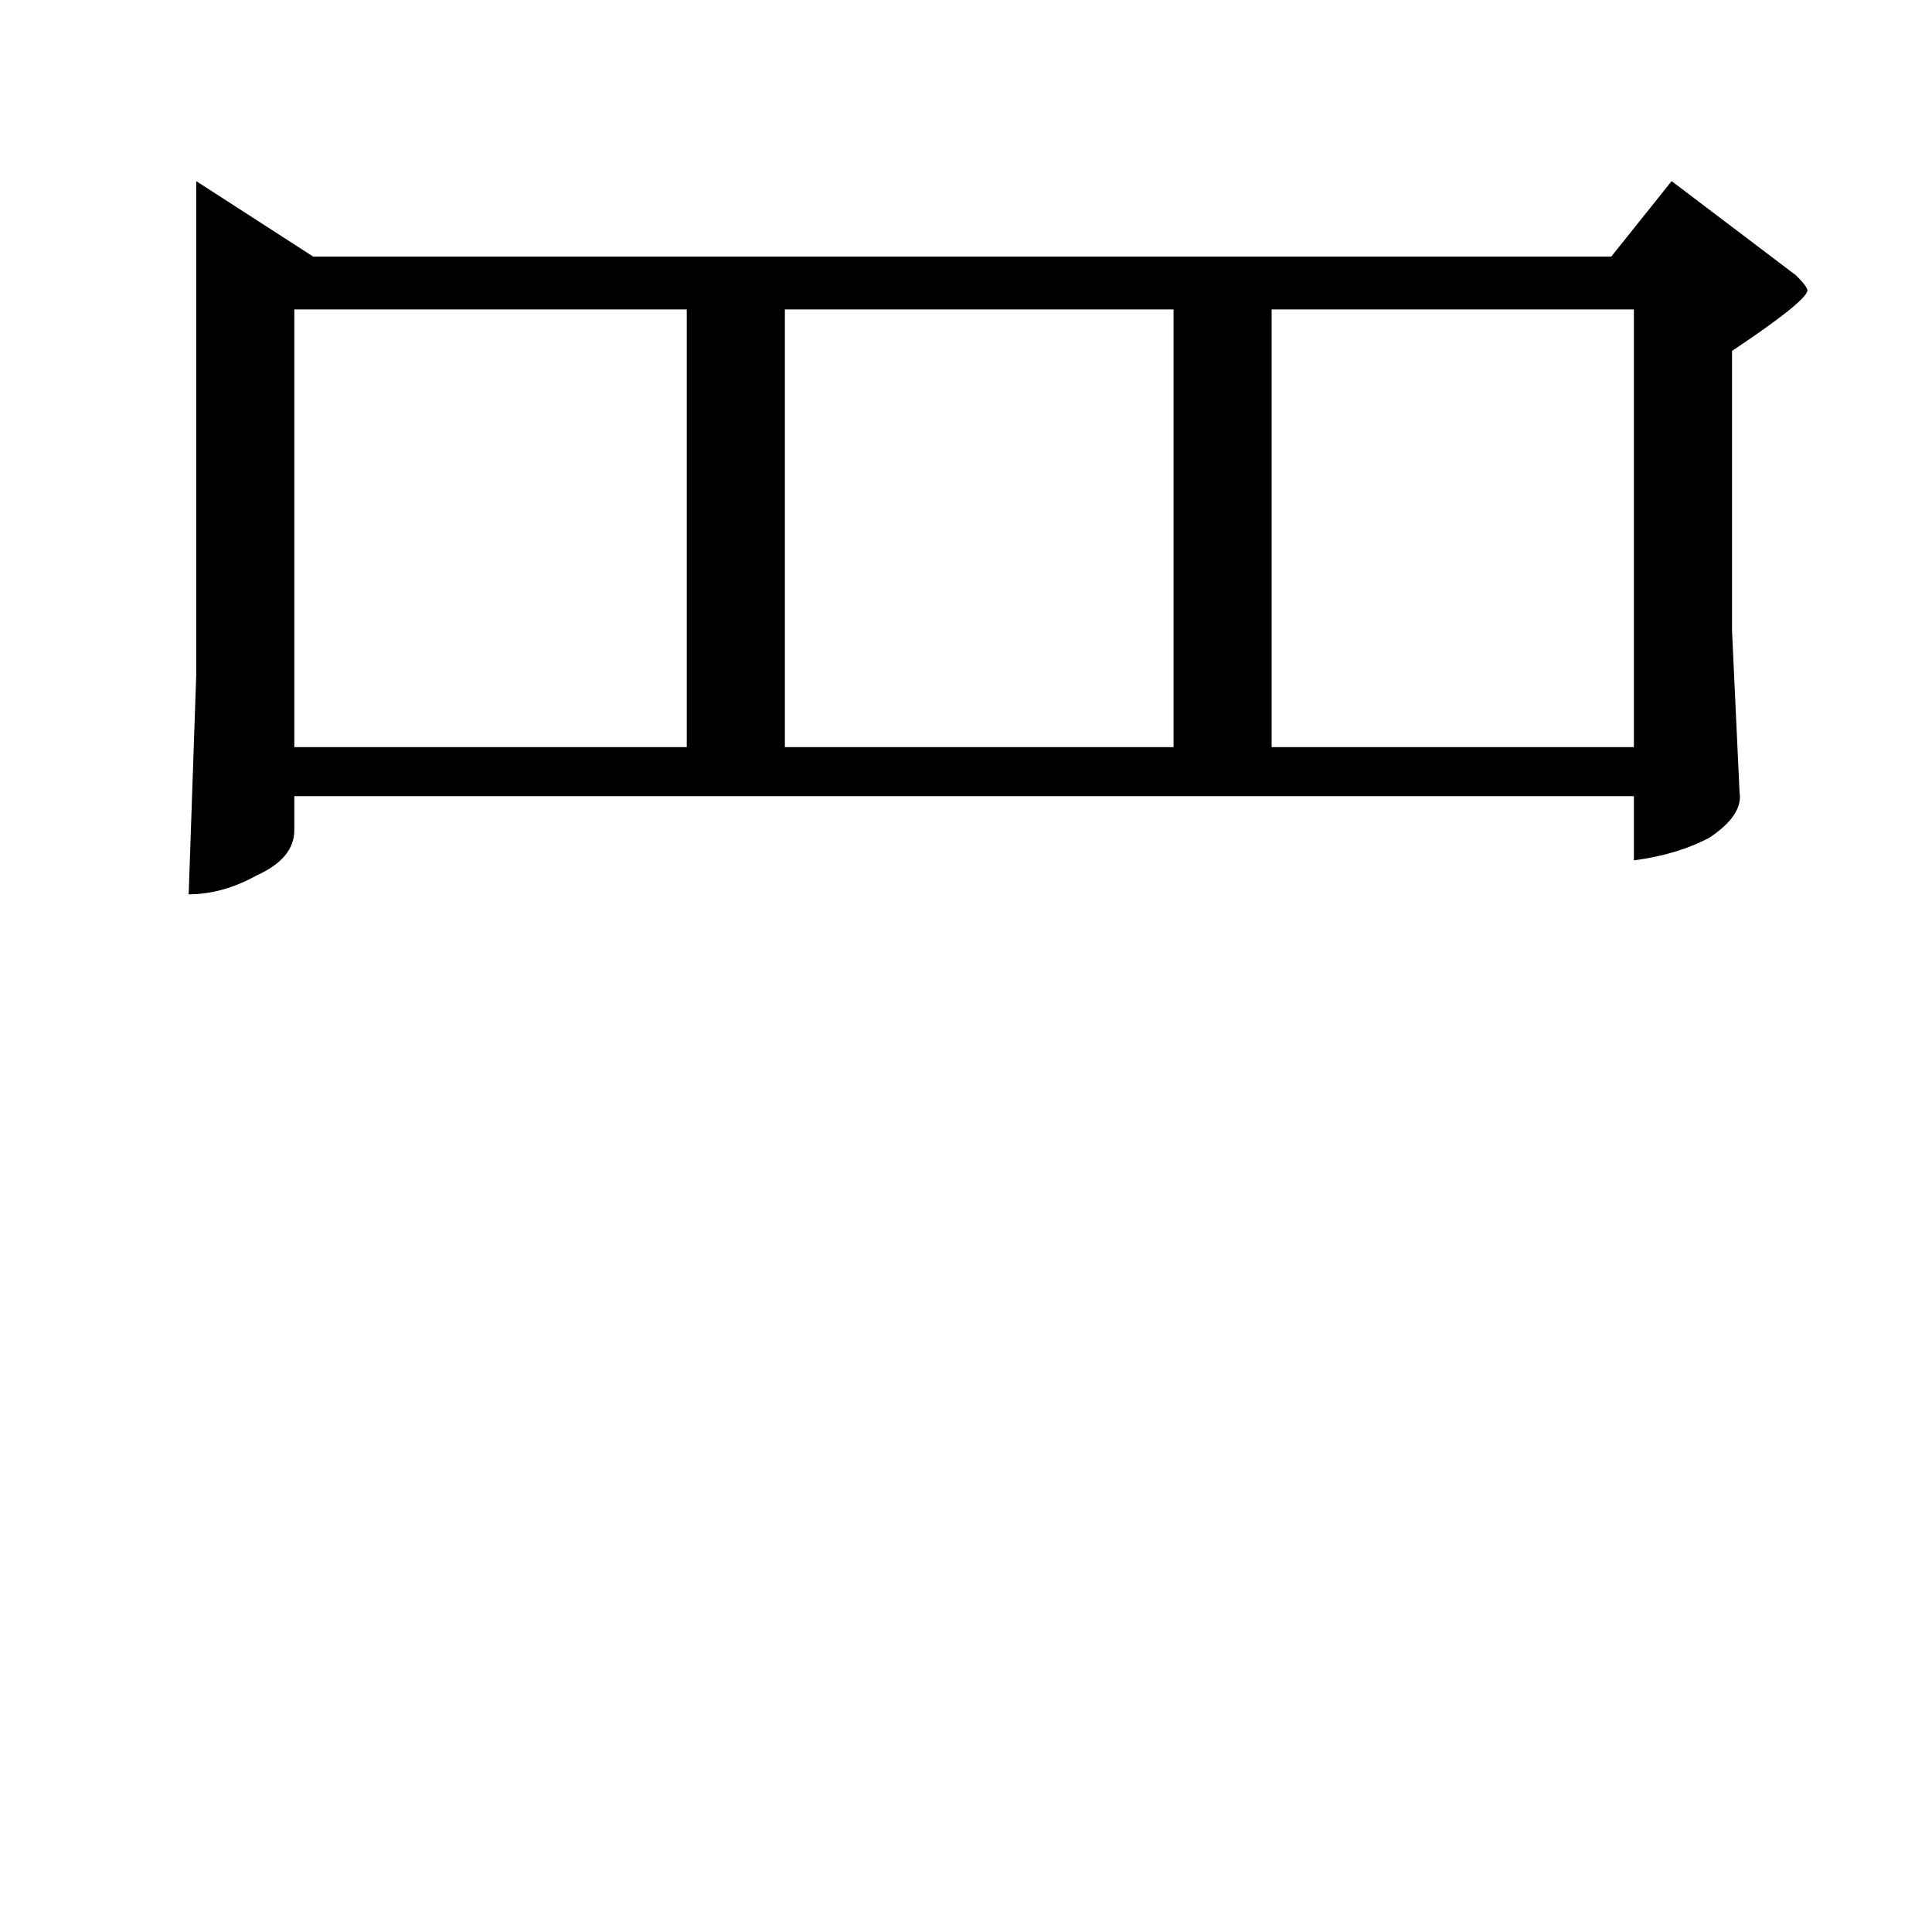 <?xml version="1.0" standalone="no"?>
<!DOCTYPE svg PUBLIC "-//W3C//DTD SVG 1.1//EN" "http://www.w3.org/Graphics/SVG/1.1/DTD/svg11.dtd" >
<svg xmlns="http://www.w3.org/2000/svg" xmlns:xlink="http://www.w3.org/1999/xlink" version="1.1" viewBox="0 -205 1024 1024">
  <g transform="matrix(1 0 0 -1 0 819)">
   <path fill="currentColor"
d="M104 928l62 -40h688l32 40l66 -50q6 -6 6 -8q-1 -6 -40 -32v-148l4 -86q2 -12 -16 -24q-17 -9 -40 -12v34h-710v-18q0 -15 -20 -24q-18 -10 -36 -10l4 116v262v0v0zM156 628h208v232h-208v-232v0v0zM416 628h206v232h-206v-232v0v0zM674 628h192v232h-192v-232v0v0z" />
  </g>

</svg>
